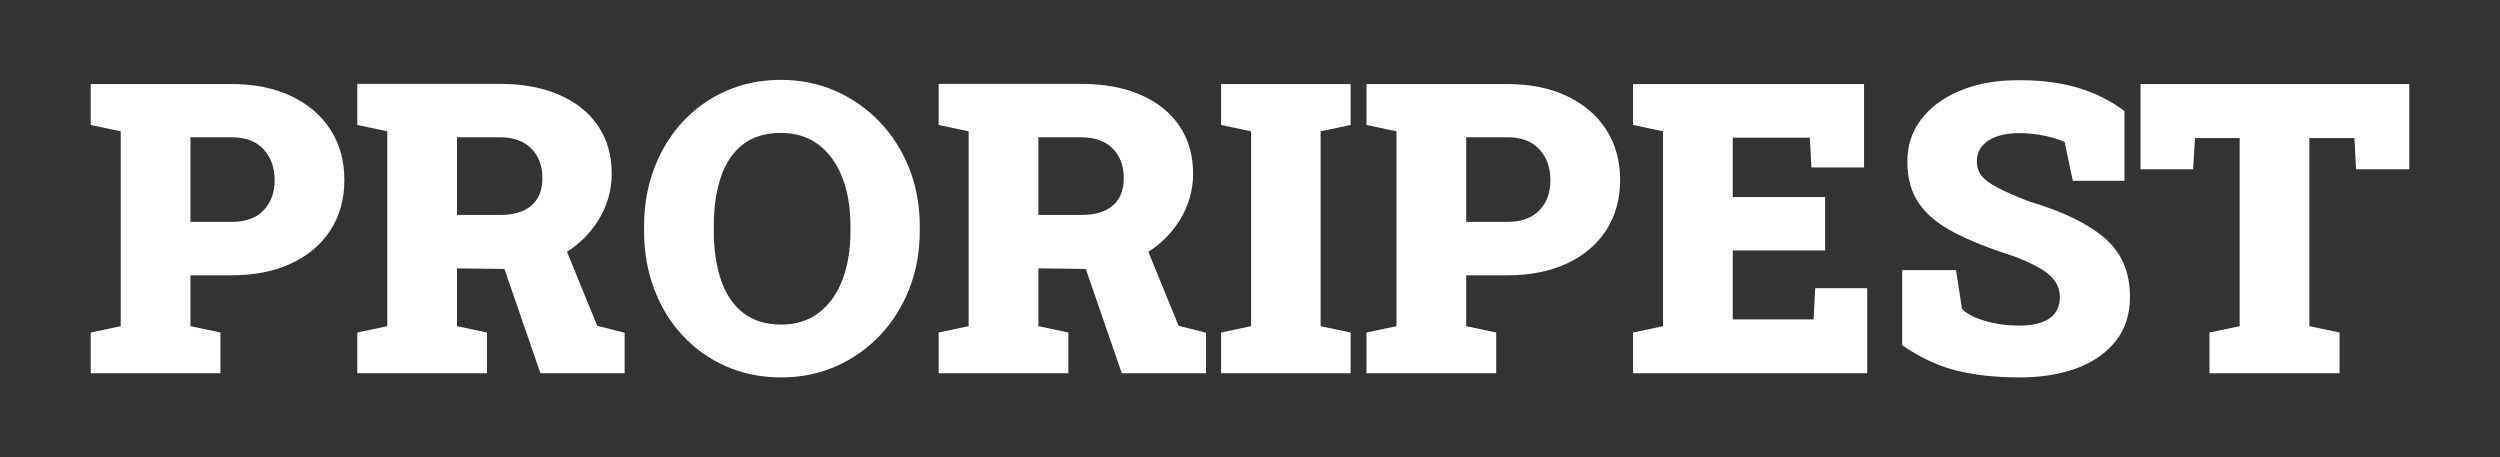 <?xml version="1.0" encoding="UTF-8"?>
<svg xmlns="http://www.w3.org/2000/svg" version="1.1" viewBox="0 0 841.89 153.991">
  <rect x="0" y="0" width="841.89" height="153.991" fill="#333333" stroke="none"/>
  <!-- Generator: Adobe Illustrator 28.7.2, SVG Export Plug-In . SVG Version: 1.2.0 Build 154)  -->
  <g>
    <g id="Layer_1">
      <g>
        <path d="M30.551,125.691v-13.712l10.1-2.141V44.221l-10.1-2.14v-13.779h47.357c7.759,0,14.492,1.361,20.2,4.08,5.708,2.721,10.11,6.5,13.21,11.338,3.099,4.839,4.649,10.468,4.649,16.889s-1.55,12.04-4.649,16.856c-3.1,4.816-7.503,8.562-13.21,11.237-5.708,2.676-12.441,4.014-20.2,4.014h-13.779v17.123l10.1,2.141v13.712H30.551ZM64.128,74.722h13.779c4.771,0,8.395-1.305,10.869-3.913,2.475-2.609,3.712-5.964,3.712-10.067,0-4.236-1.237-7.714-3.712-10.435-2.475-2.719-6.098-4.08-10.869-4.08h-13.779v28.495Z" fill="#fff"/>
        <path d="M120.315,125.691v-13.712l10.1-2.141V44.221l-10.1-2.14v-13.846h47.892c7.714,0,14.403,1.227,20.066,3.679,5.663,2.453,10.033,5.942,13.11,10.468,3.077,4.526,4.615,9.889,4.615,16.087,0,5.708-1.55,11.015-4.648,15.919-3.1,4.906-7.347,8.84-12.742,11.806-5.396,2.966-11.55,4.426-18.461,4.381l-16.254-.201v19.465l10.1,2.141v13.712h-43.678ZM153.892,72.381h14.582c4.549,0,8.049-1.059,10.502-3.177,2.452-2.117,3.679-5.184,3.679-9.197,0-4.147-1.249-7.48-3.746-10-2.498-2.519-6.065-3.779-10.702-3.779h-14.314v26.153ZM181.986,125.691l-13.11-37.992,20.401-6.957,11.839,28.963,9.231,2.341v13.646h-28.361Z" fill="#fff"/>
        <path d="M263.121,127.095c-6.734,0-12.921-1.237-18.562-3.712-5.642-2.475-10.535-5.941-14.682-10.401-4.147-4.458-7.347-9.688-9.599-15.686-2.252-5.996-3.378-12.518-3.378-19.564v-1.539c0-7,1.125-13.488,3.378-19.464,2.251-5.975,5.44-11.192,9.565-15.652,4.124-4.458,8.997-7.937,14.615-10.435,5.619-2.497,11.794-3.746,18.528-3.746,6.599,0,12.73,1.249,18.394,3.746,5.663,2.498,10.624,5.976,14.883,10.435,4.258,4.459,7.569,9.677,9.933,15.652,2.363,5.976,3.545,12.464,3.545,19.464v1.539c0,7.047-1.182,13.568-3.545,19.564-2.364,5.998-5.664,11.228-9.9,15.686-4.237,4.46-9.187,7.927-14.849,10.401-5.664,2.475-11.772,3.712-18.327,3.712ZM263.121,109.303c4.905,0,9.097-1.314,12.575-3.946,3.479-2.631,6.131-6.31,7.96-11.037,1.828-4.726,2.742-10.255,2.742-16.588v-1.672c0-6.197-.926-11.649-2.776-16.354-1.851-4.704-4.515-8.372-7.993-11.003-3.478-2.63-7.692-3.946-12.642-3.946-5.217,0-9.488,1.294-12.809,3.879-3.323,2.587-5.786,6.221-7.392,10.903-1.605,4.682-2.408,10.19-2.408,16.521v1.672c0,6.333.813,11.873,2.441,16.622,1.627,4.749,4.124,8.428,7.491,11.036,3.367,2.608,7.636,3.913,12.81,3.913Z" fill="#fff"/>
        <path d="M316.098,125.691v-13.712l10.1-2.141V44.221l-10.1-2.14v-13.846h47.892c7.714,0,14.403,1.227,20.066,3.679,5.663,2.453,10.033,5.942,13.11,10.468,3.077,4.526,4.615,9.889,4.615,16.087,0,5.708-1.55,11.015-4.648,15.919-3.1,4.906-7.347,8.84-12.742,11.806-5.396,2.966-11.55,4.426-18.461,4.381l-16.254-.201v19.465l10.1,2.141v13.712h-43.678ZM349.675,72.381h14.582c4.549,0,8.049-1.059,10.502-3.177,2.452-2.117,3.679-5.184,3.679-9.197,0-4.147-1.249-7.48-3.746-10-2.498-2.519-6.065-3.779-10.702-3.779h-14.314v26.153ZM377.768,125.691l-13.11-37.992,20.401-6.957,11.839,28.963,9.231,2.341v13.646h-28.361Z" fill="#fff"/>
        <path d="M411.213,125.691v-13.712l10.1-2.141V44.221l-10.1-2.14v-13.779h43.612v13.779l-10.102,2.14v65.618l10.102,2.141v13.712h-43.612Z" fill="#fff"/>
        <path d="M460.175,125.691v-13.712l10.1-2.141V44.221l-10.1-2.14v-13.779h47.356c7.76,0,14.492,1.361,20.2,4.08,5.708,2.721,10.111,6.5,13.211,11.338,3.099,4.839,4.648,10.468,4.648,16.889s-1.55,12.04-4.648,16.856c-3.1,4.816-7.503,8.562-13.211,11.237s-12.44,4.014-20.2,4.014h-13.778v17.123l10.1,2.141v13.712h-43.678ZM493.753,74.722h13.778c4.771,0,8.395-1.305,10.87-3.913,2.475-2.609,3.712-5.964,3.712-10.067,0-4.236-1.237-7.714-3.712-10.435-2.476-2.719-6.099-4.08-10.87-4.08h-13.778v28.495Z" fill="#fff"/>
        <path d="M549.94,125.691v-13.712l10.1-2.141V44.221l-10.1-2.14v-13.779h77.791v28.093h-17.726l-.535-10.033h-25.952v20h31.103v17.993h-31.103v23.21h27.224l.535-10.501h17.524v28.628h-78.861Z" fill="#fff"/>
        <path d="M680.104,127.095c-7.938,0-14.982-.759-21.137-2.273-6.153-1.516-12.285-4.37-18.395-8.562v-25.283h18.127l2.007,12.977c1.427,1.604,3.946,2.954,7.559,4.046,3.612,1.094,7.559,1.64,11.839,1.64,2.987,0,5.485-.368,7.492-1.104,2.006-.735,3.521-1.816,4.548-3.244,1.025-1.426,1.538-3.144,1.538-5.15,0-1.916-.479-3.634-1.438-5.15-.96-1.515-2.531-2.953-4.716-4.313-2.186-1.36-5.128-2.753-8.829-4.181-8.339-2.676-15.184-5.396-20.535-8.16-5.351-2.765-9.331-6.042-11.939-9.833-2.608-3.79-3.913-8.495-3.913-14.114,0-5.395,1.539-10.11,4.615-14.147,3.077-4.035,7.313-7.212,12.709-9.531,5.396-2.318,11.572-3.545,18.528-3.679,7.937-.177,14.96.614,21.069,2.375,6.109,1.762,11.505,4.426,16.188,7.993v23.478h-17.391l-2.743-13.043c-1.517-.758-3.679-1.449-6.488-2.074-2.809-.624-5.797-.937-8.963-.937-2.72,0-5.14.357-7.257,1.07-2.119.714-3.791,1.784-5.017,3.21-1.228,1.428-1.84,3.211-1.84,5.351,0,1.739.513,3.289,1.538,4.649,1.025,1.361,2.832,2.72,5.418,4.08,2.586,1.361,6.198,2.933,10.836,4.716,11.059,3.255,19.453,7.324,25.184,12.208,5.729,4.883,8.596,11.516,8.596,19.898,0,5.753-1.562,10.647-4.683,14.683-3.121,4.036-7.47,7.113-13.043,9.23-5.575,2.117-12.062,3.177-19.465,3.177Z" fill="#fff"/>
        <path d="M744.049,125.691v-13.712l10.167-2.141v-63.343h-15.05l-.602,10.501h-17.726v-28.695h90.5v28.695h-17.926l-.535-10.501h-15.184v63.343l10.167,2.141v13.712h-43.812Z" fill="#fff"/>
      </g>
    </g>
  </g>
</svg>